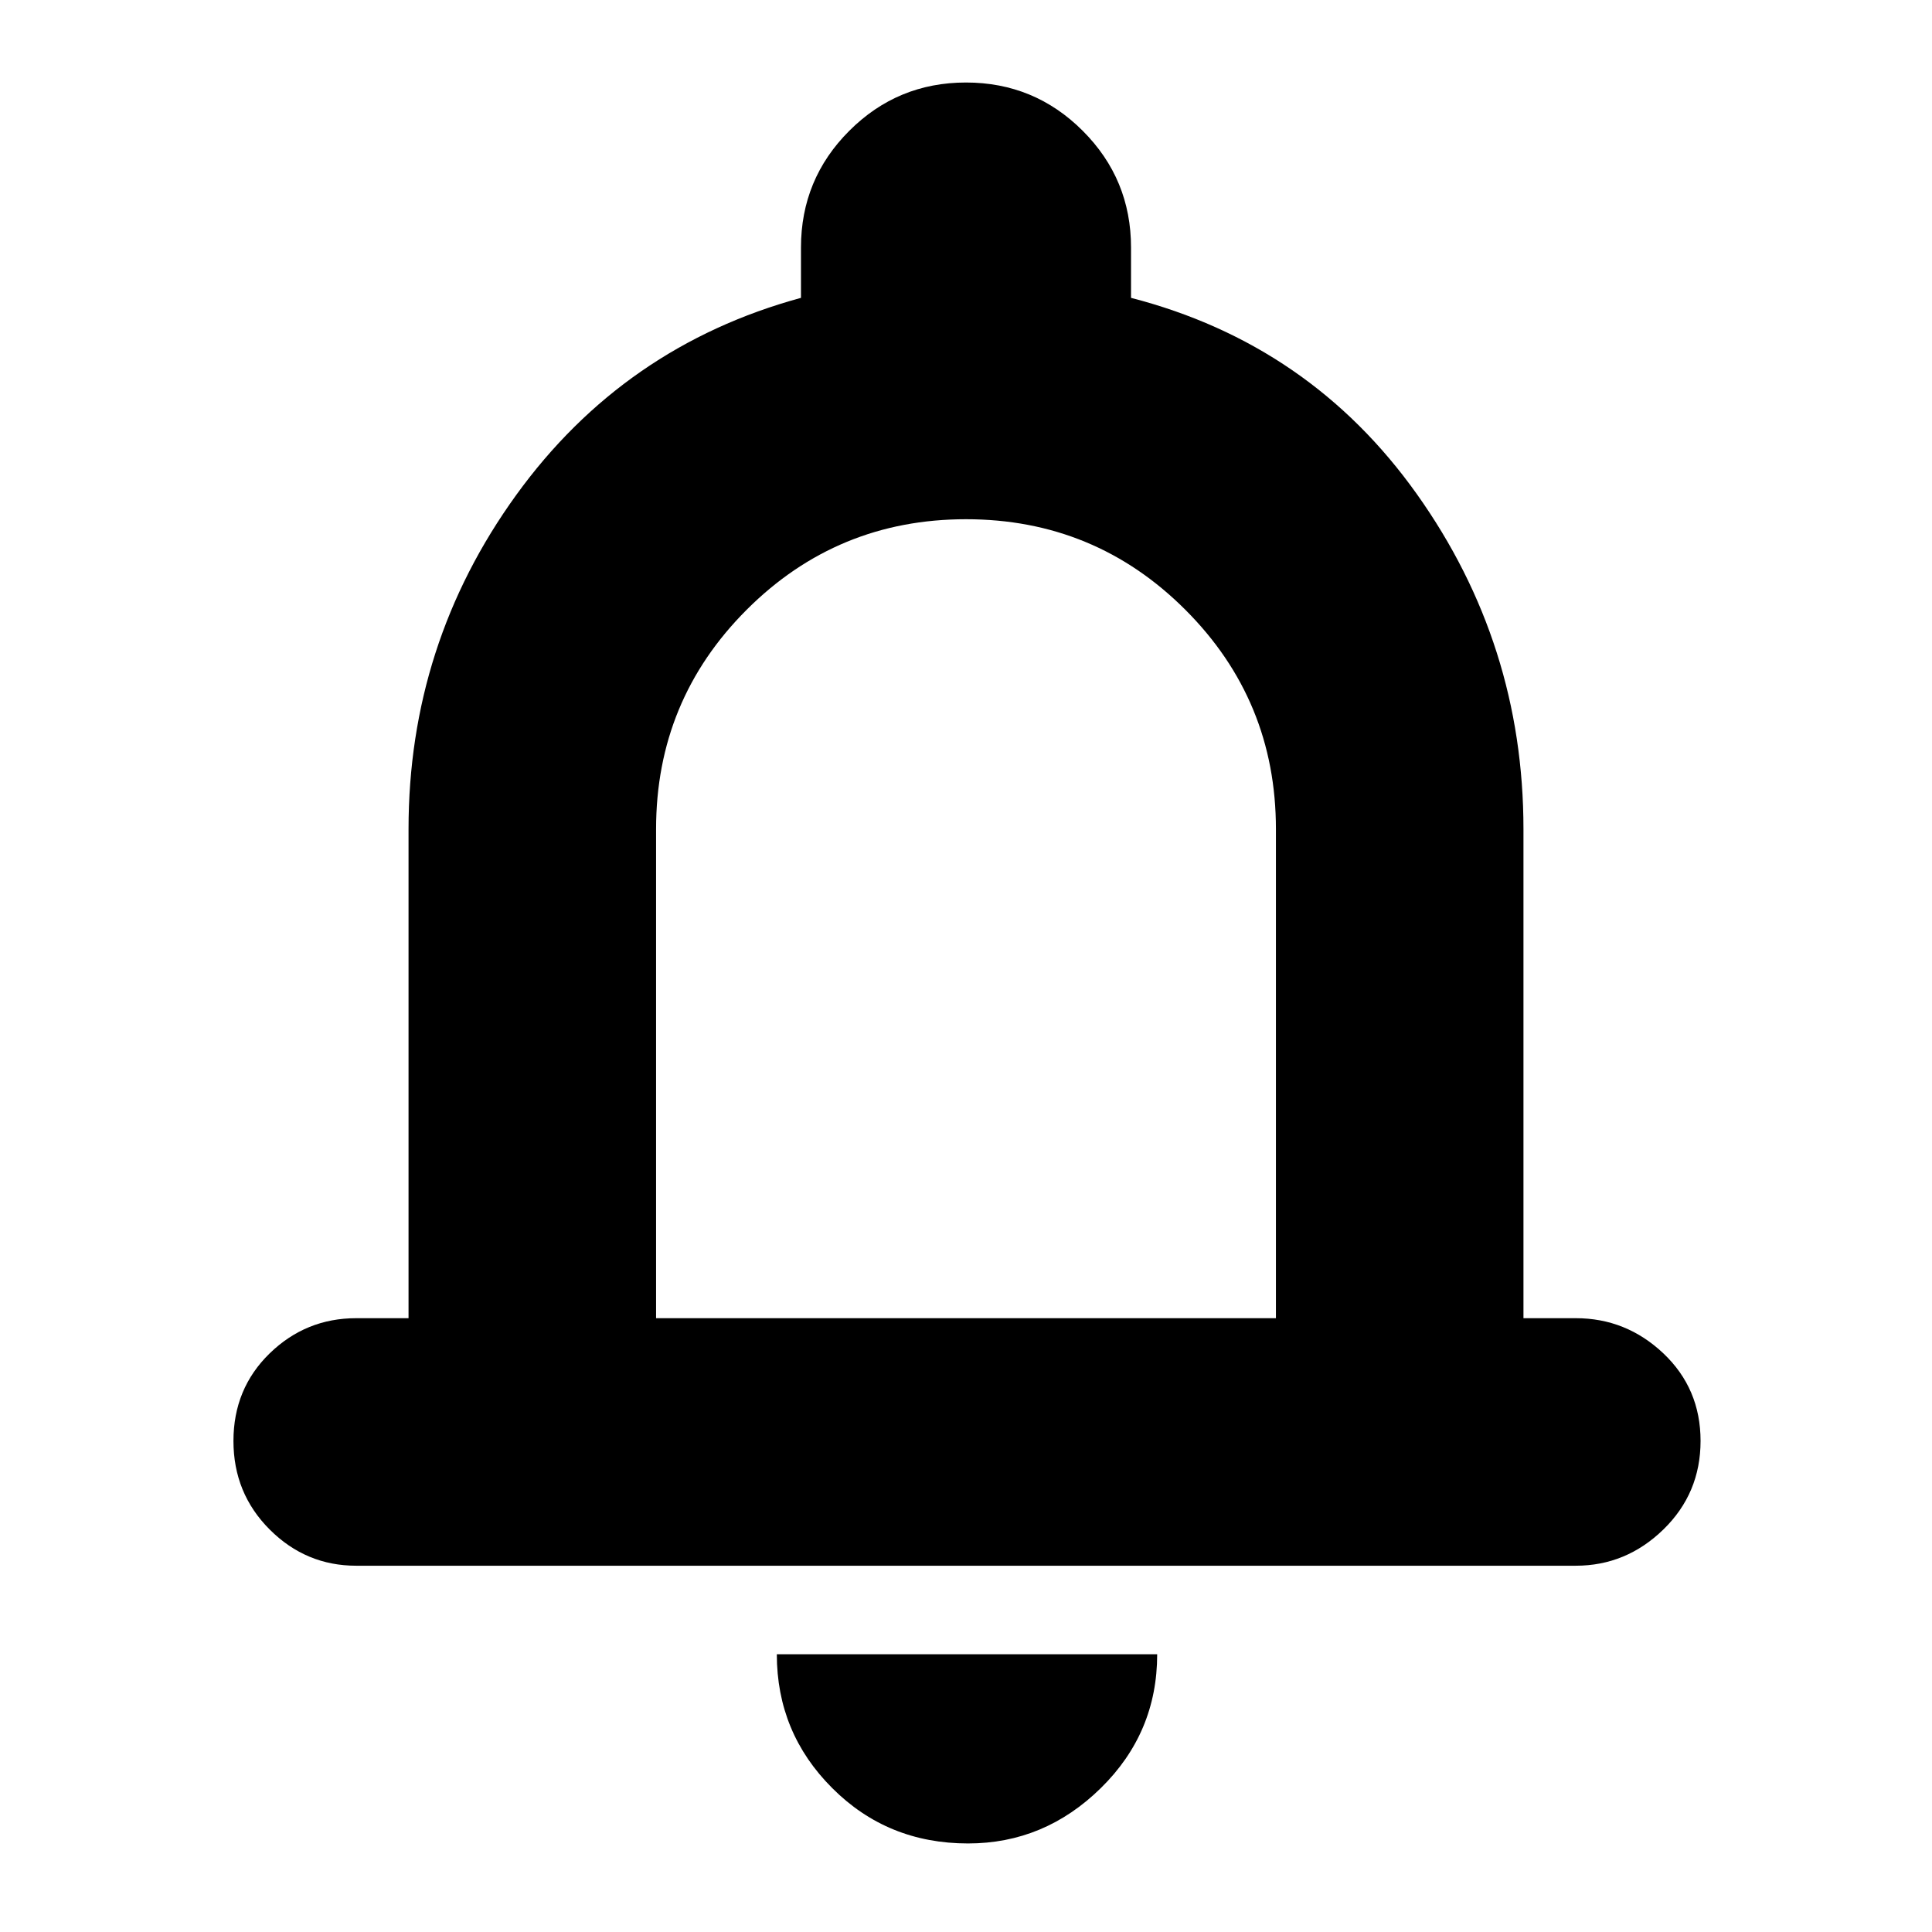 <svg xmlns="http://www.w3.org/2000/svg" height="24" width="24"><path d="M4.425 19.45q-.625 0-1.075-.45-.45-.45-.45-1.1 0-.65.45-1.088.45-.437 1.075-.437h.65V10.3q0-2.3 1.337-4.15Q7.75 4.3 9.95 3.7v-.625q0-.85.6-1.45t1.45-.6q.85 0 1.45.6t.6 1.45V3.7q2.225.575 3.55 2.437Q18.925 8 18.925 10.3v6.075h.65q.625 0 1.088.437.462.438.462 1.088 0 .65-.462 1.1-.463.45-1.088.45ZM12 11.4Zm.025 11.5q-1 0-1.687-.688-.688-.687-.688-1.662h4.725q0 .975-.7 1.662-.7.688-1.65.688ZM8.15 16.375h7.7V10.3q0-1.6-1.125-2.725T12 6.45q-1.6 0-2.725 1.125T8.15 10.3Z"/></svg>